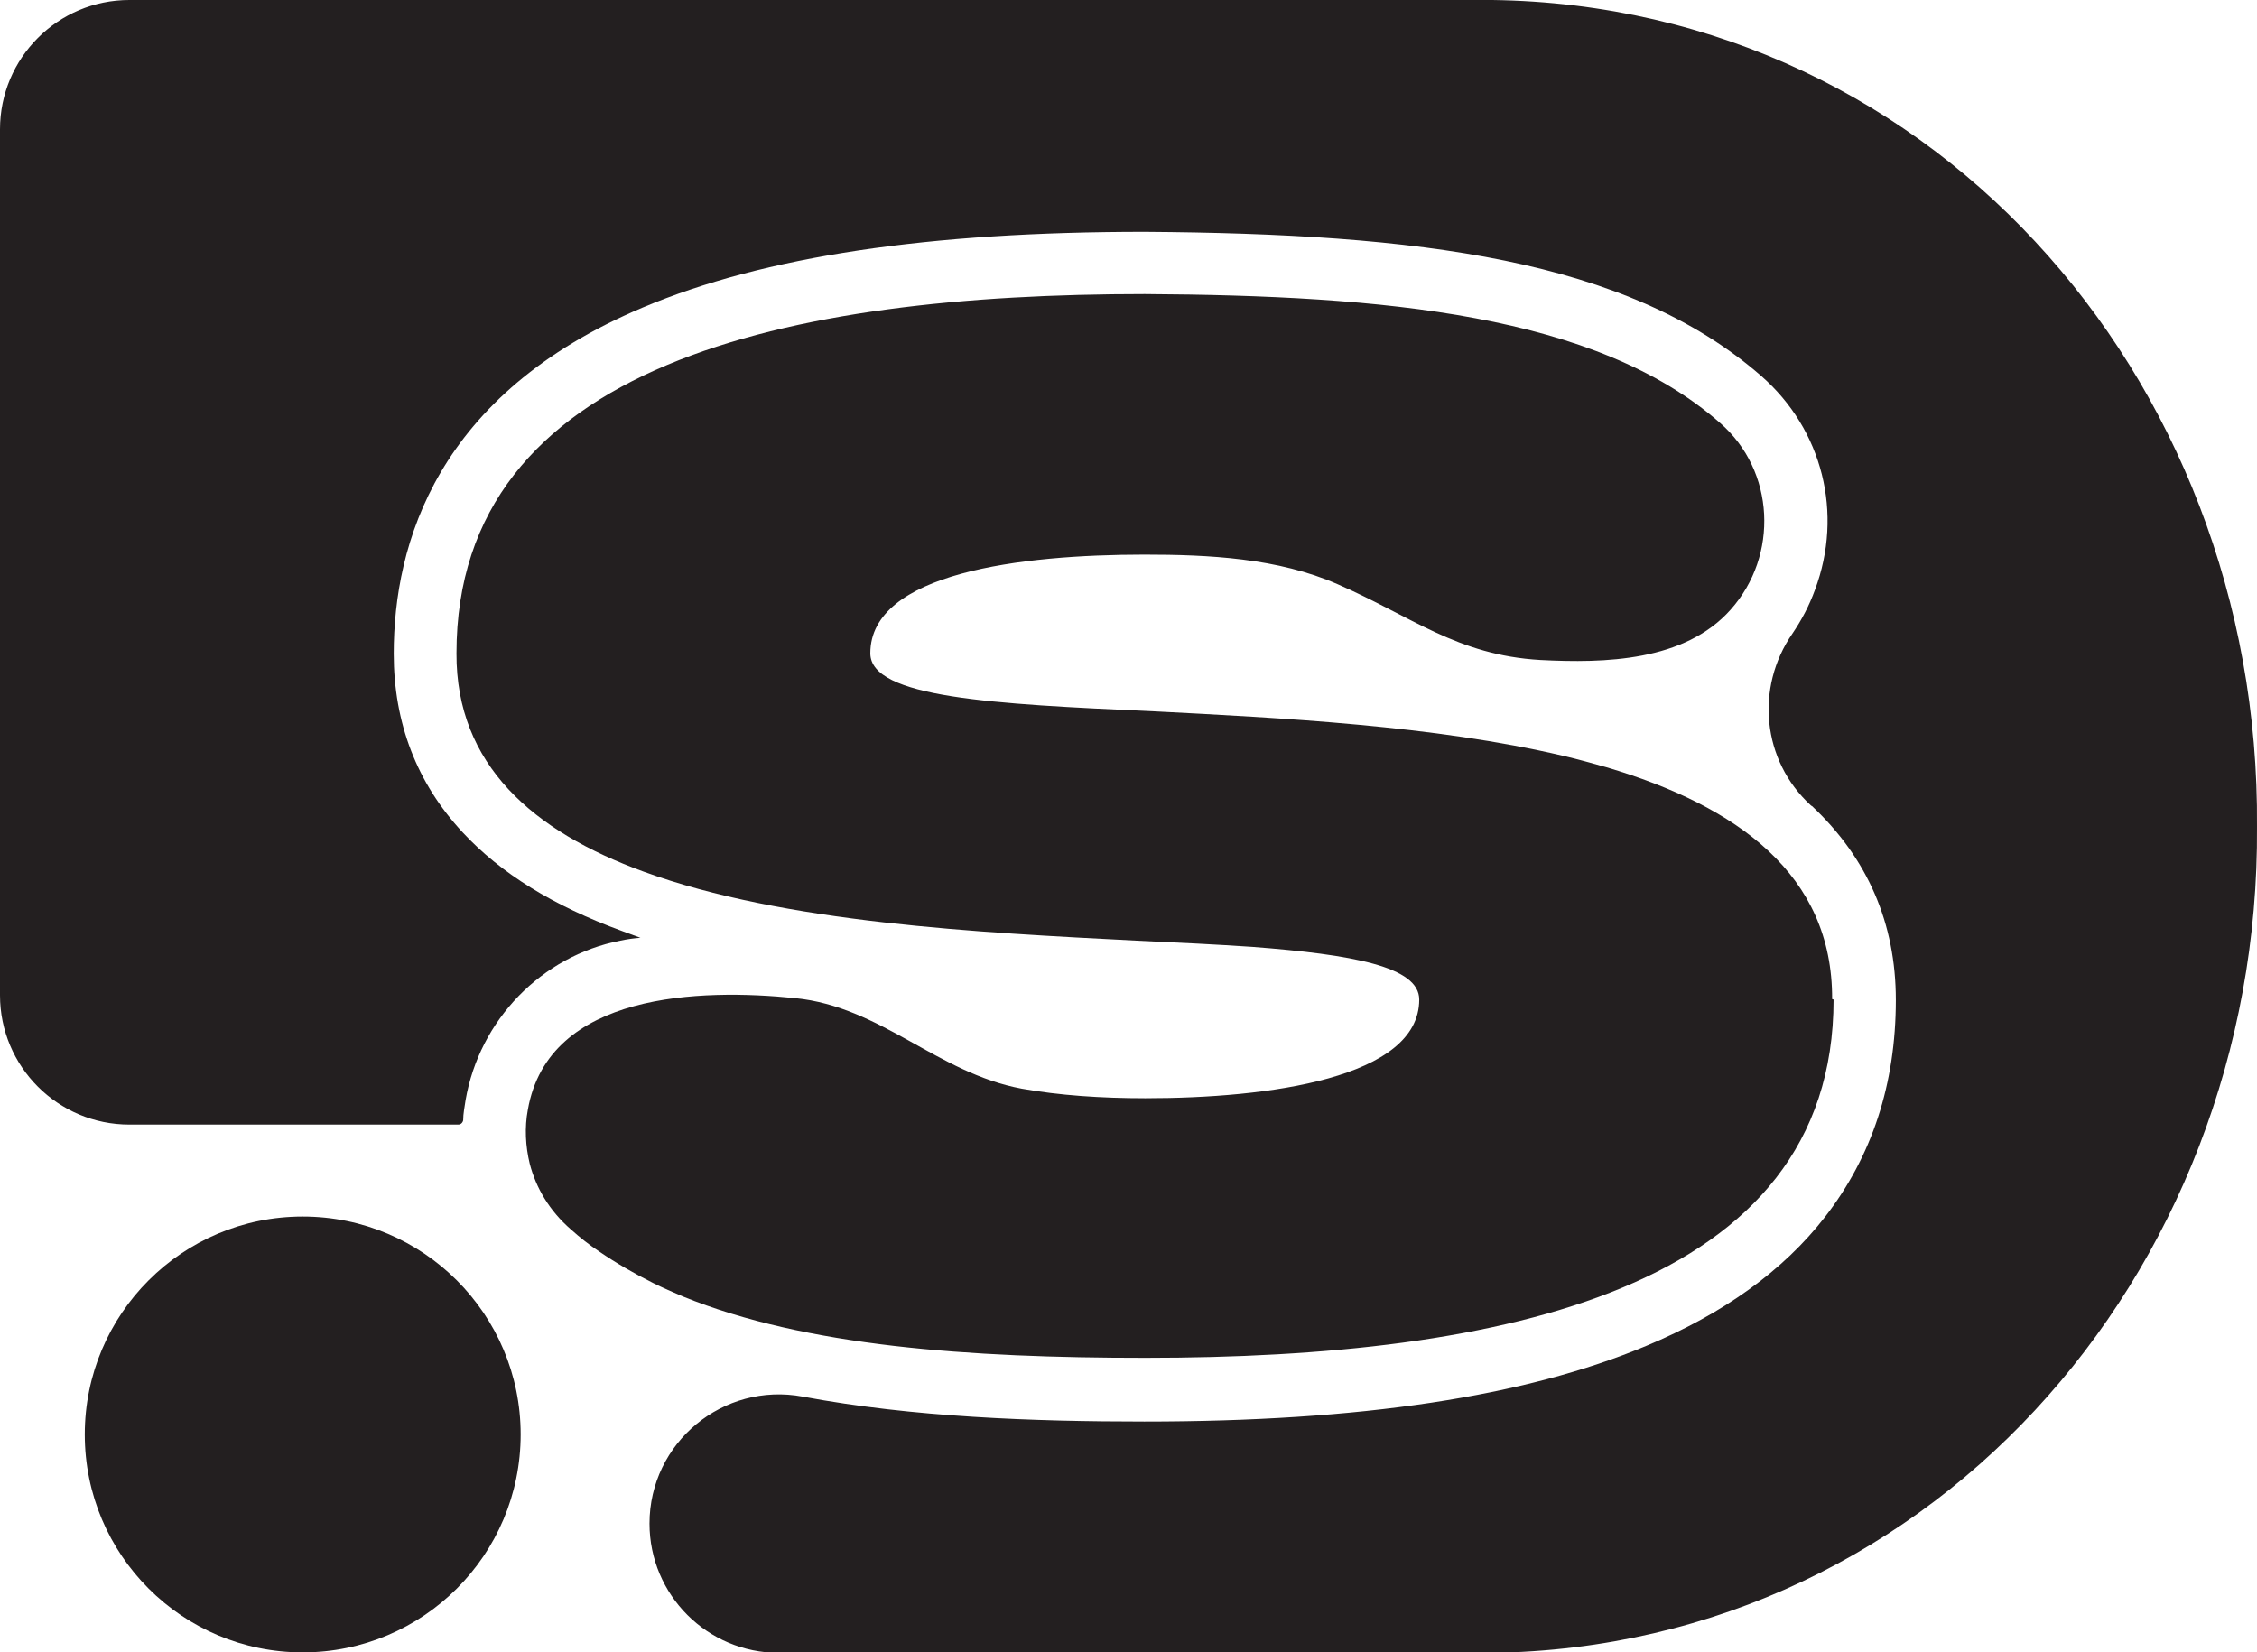 <?xml version="1.0" encoding="UTF-8"?><svg id="Layer_2" xmlns="http://www.w3.org/2000/svg" viewBox="0 0 47.12 34.5"><defs><style>.cls-1{fill:#231f20;}</style></defs><g id="Layer_1-2"><path class="cls-1" d="m30.7,0H2.7C1.21,0,0,1.21,0,2.7v18.08c0,1.49,1.21,2.7,2.7,2.7h6.83s.03,0,.04,0c.05,0,.09-.04.1-.09,0-.14.03-.28.05-.42.29-1.68,1.59-3.01,3.23-3.33.14-.03.28-.05.42-.06l-.38-.14c-1.45-.53-2.54-1.21-3.33-2.06-.96-1.03-1.44-2.29-1.44-3.73,0-2.3.9-5.42,5.2-7.23,2.54-1.07,5.97-1.58,10.48-1.58h0c5.69.04,10.06.56,12.87,3.01,1.28,1.12,1.72,2.87,1.12,4.47-.12.33-.28.63-.47.91-.78,1.13-.63,2.65.38,3.58,0,0,.02.02.03.02,1.16,1.09,1.75,2.45,1.75,4.05,0,1.75-.5,3.27-1.48,4.53-.87,1.12-2.12,2.02-3.73,2.69-2.53,1.06-5.96,1.58-10.48,1.58-2.32,0-4.83-.09-7.13-.52-1.66-.31-3.2.96-3.2,2.65h0c0,1.49,1.21,2.7,2.7,2.7h14.43c9.47.13,16.5-7.88,16.43-17.25C47.2,7.83,40.17-.13,30.7,0Z"/><circle class="cls-1" cx="6.32" cy="29.95" r="4.55"/><path class="cls-1" d="m38.28,20.87c0,6.05-6.93,7.48-14.37,7.48-3.7,0-7.09-.24-9.65-1.28-.21-.09-.42-.18-.62-.28-.4-.2-.78-.42-1.13-.66-.21-.14-.4-.29-.59-.46-.45-.39-.73-.87-.86-1.37-.09-.37-.11-.76-.04-1.13.43-2.46,3.62-2.53,5.58-2.33,1.8.18,2.96,1.56,4.73,1.89.78.14,1.66.2,2.58.2,2.57,0,5.72-.42,5.72-2.06,0-.69-1.4-.94-3.48-1.1-.73-.05-1.55-.09-2.42-.13-3.3-.17-7.36-.37-10.29-1.44-2.31-.84-3.92-2.23-3.91-4.56,0-6.05,6.93-7.5,14.37-7.5,4.99.03,9.42.42,12.01,2.69,1.15,1,1.23,2.77.22,3.9-.96,1.08-2.63,1.12-3.97,1.05-1.74-.1-2.69-.91-4.23-1.58-1.25-.55-2.7-.62-4.04-.62-2.57,0-5.72.38-5.72,2.06,0,.93,2.57,1.06,5.89,1.21,2.7.14,5.89.3,8.57.93.31.07.62.16.91.24,2.73.81,4.72,2.24,4.71,4.84Z"/></g></svg>
